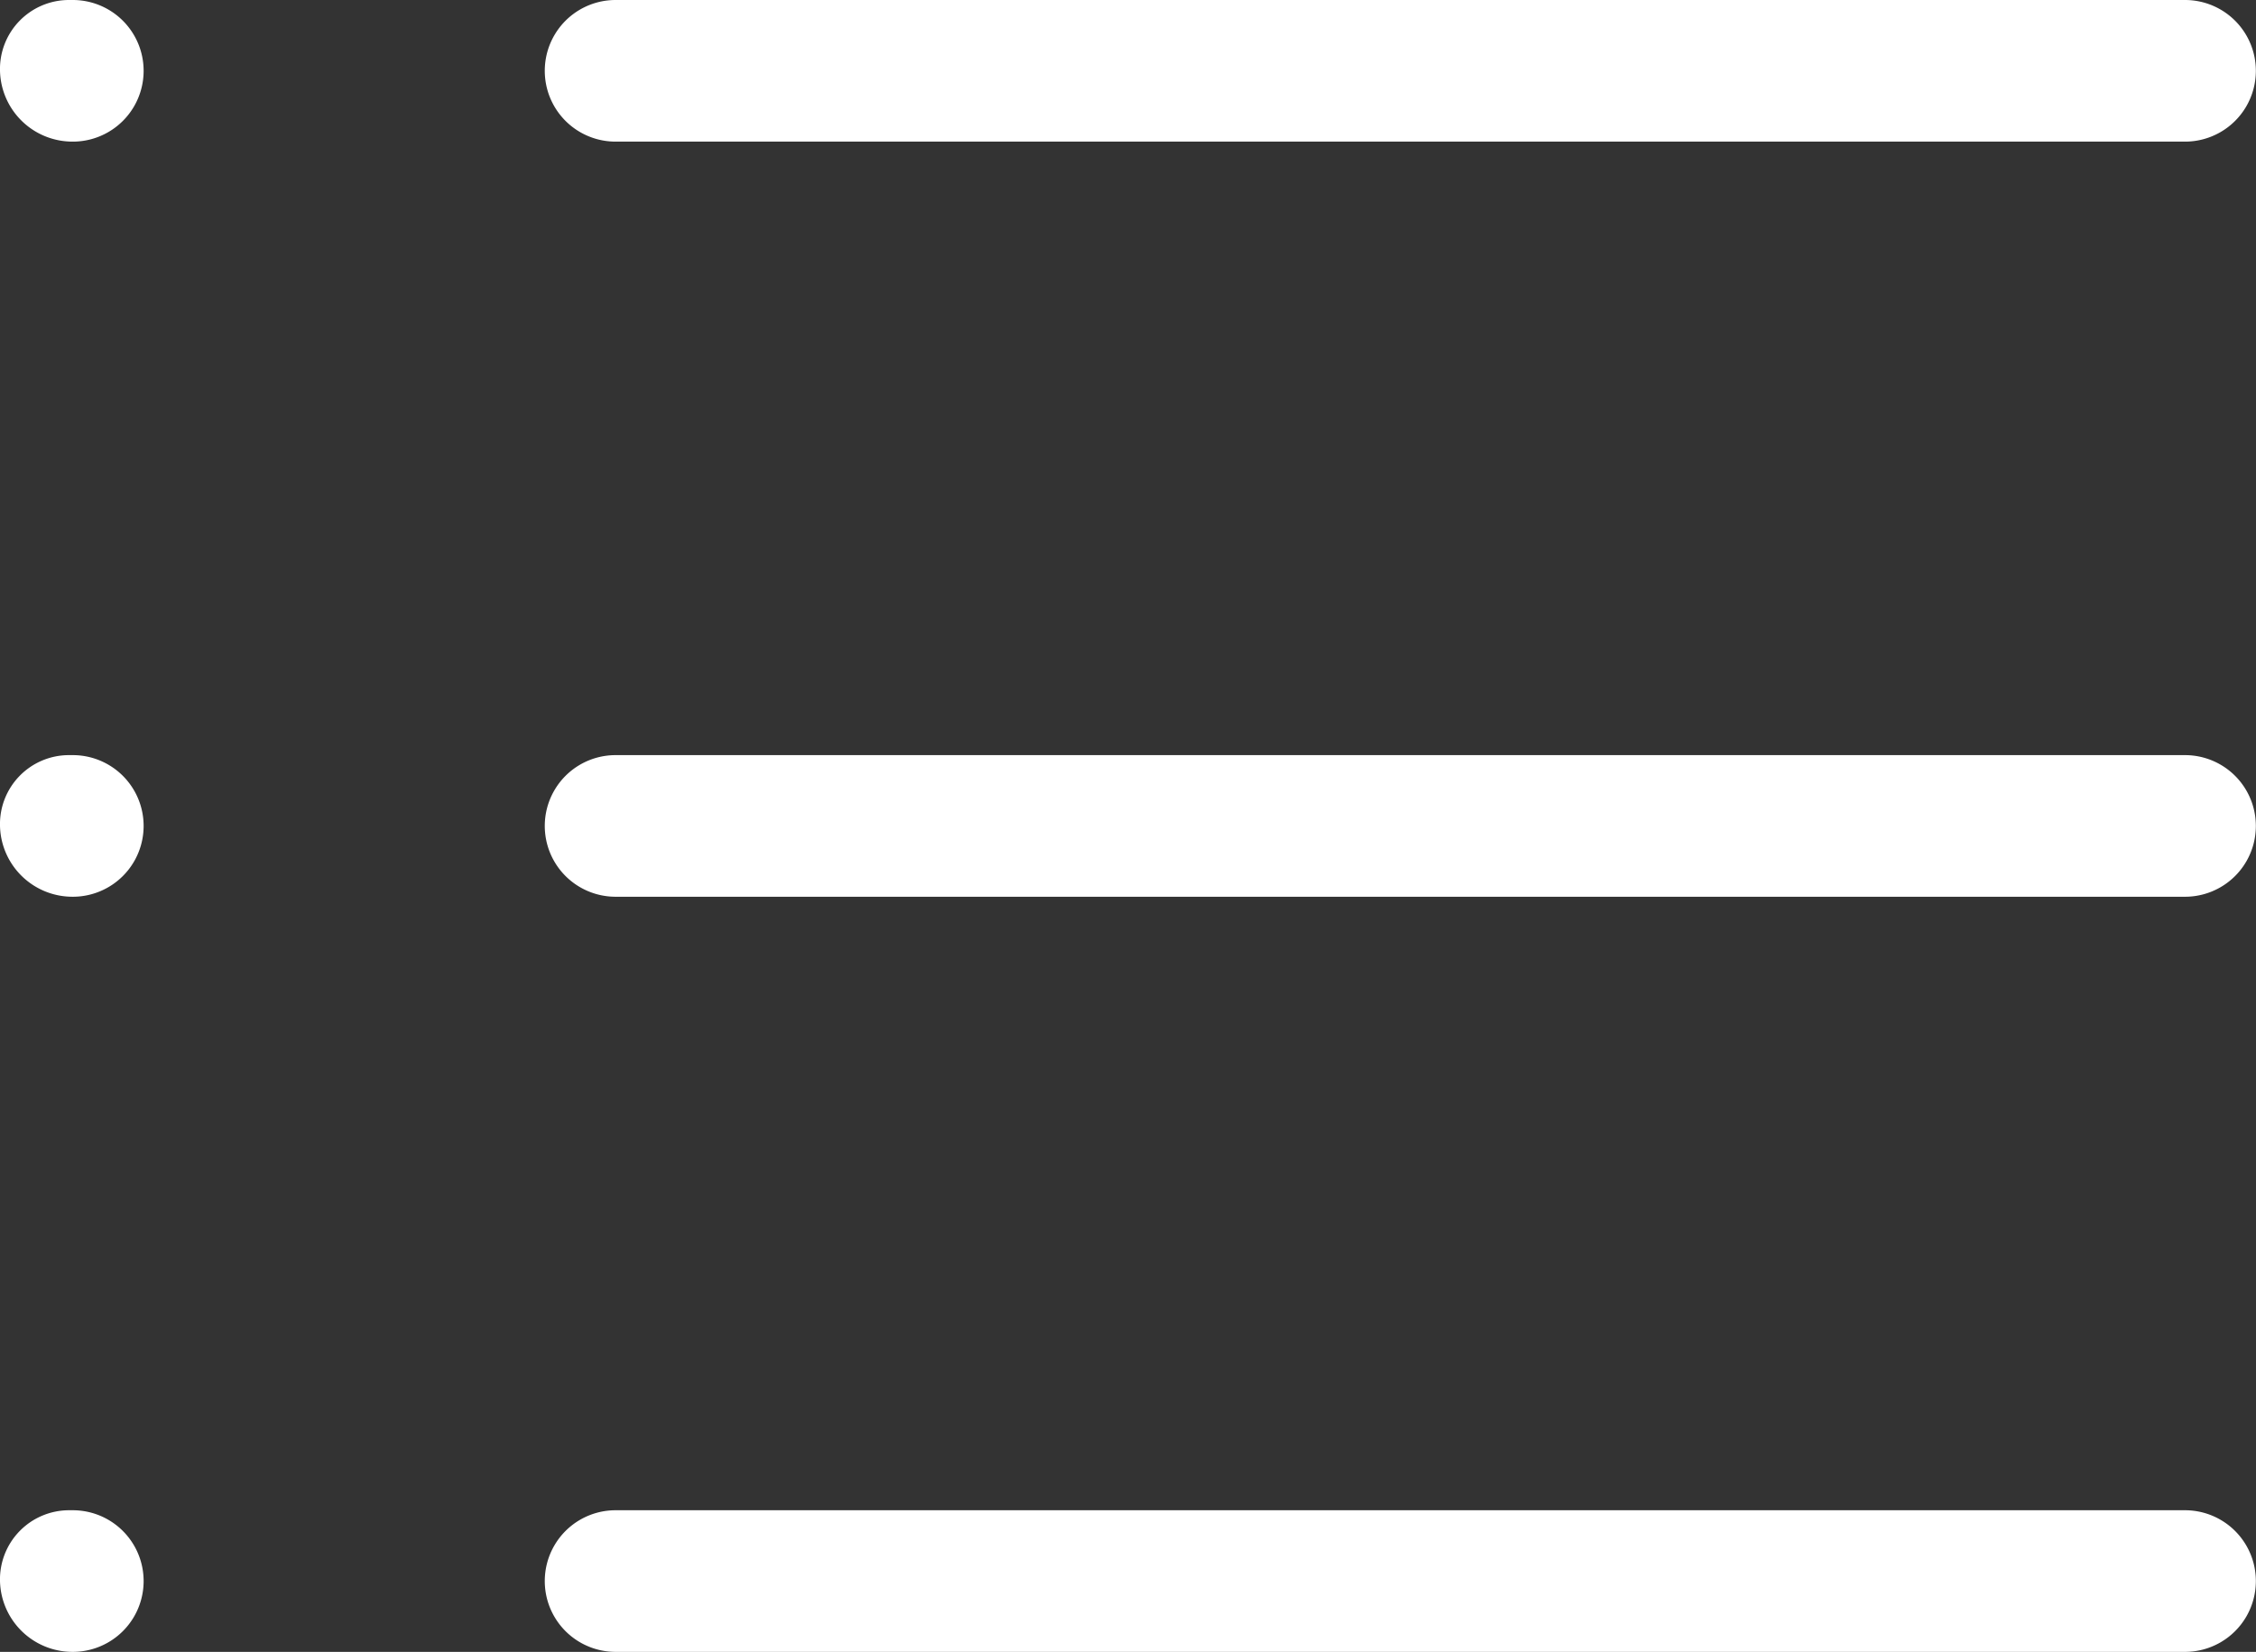 <svg id="Group_380" data-name="Group 380" xmlns="http://www.w3.org/2000/svg" width="15.927" height="11.664" viewBox="0 0 15.927 11.664">
  <rect x="0" y="0" width="15.927" height="11.664" fill="#333333" stroke="none"/>
  <path id="Path_790" data-name="Path 790" d="M283.944,380.662h-.029a.487.487,0,0,0-.485.5.512.512,0,0,0,.514.5.5.5,0,0,0,0-1Z" transform="translate(-283.43 -380.662)" fill="#fff"/>
  <path id="Path_791" data-name="Path 791" d="M287.776,381.662h11.08a.5.5,0,0,0,0-1h-11.08a.5.5,0,0,0,0,1Z" transform="translate(-283.43 -380.662)" fill="#fff"/>
  <path id="Path_792" data-name="Path 792" d="M283.944,385.994h-.029a.487.487,0,0,0-.485.5.512.512,0,0,0,.514.5.5.5,0,0,0,0-1Z" transform="translate(-283.43 -380.662)" fill="#fff"/>
  <path id="Path_793" data-name="Path 793" d="M298.856,385.994h-11.08a.5.5,0,0,0,0,1h11.08a.5.5,0,0,0,0-1Z" transform="translate(-283.43 -380.662)" fill="#fff"/>
  <path id="Path_794" data-name="Path 794" d="M283.944,391.326h-.029a.488.488,0,0,0-.485.5.512.512,0,0,0,.514.5.5.5,0,0,0,0-1Z" transform="translate(-283.43 -380.662)" fill="#fff"/>
  <path id="Path_795" data-name="Path 795" d="M298.856,391.326h-11.08a.5.5,0,0,0,0,1h11.08a.5.5,0,0,0,0-1Z" transform="translate(-283.43 -380.662)" fill="#fff"/>
</svg>
